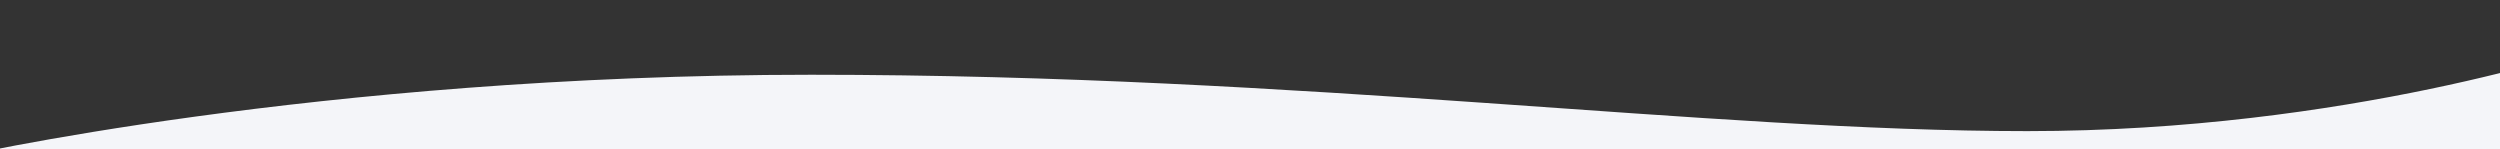 <?xml version="1.0" encoding="utf-8"?>
<!-- Generator: Adobe Illustrator 20.1.0, SVG Export Plug-In . SVG Version: 6.00 Build 0)  -->
<svg version="1.1" id="Layer_1" xmlns="http://www.w3.org/2000/svg" xmlns:xlink="http://www.w3.org/1999/xlink" x="0px" y="0px"
	 viewBox="0 0 2000 119.5" style="enable-background:new 0 0 2000 119.5;" xml:space="preserve">
<rect x="0" y="0" width="2000" height="119.5" fill="#333333" stroke="none"/>
<style type="text/css">
	.st0{fill:#F4F5F9;}
</style>
<path class="st0" d="M-39,126.8c0,0,290.9-67,688-67s716.6,45.1,972.8,45.1S2074,37.5,2074,37.5v106.8L-39,155.5V126.8z"/>
</svg>

